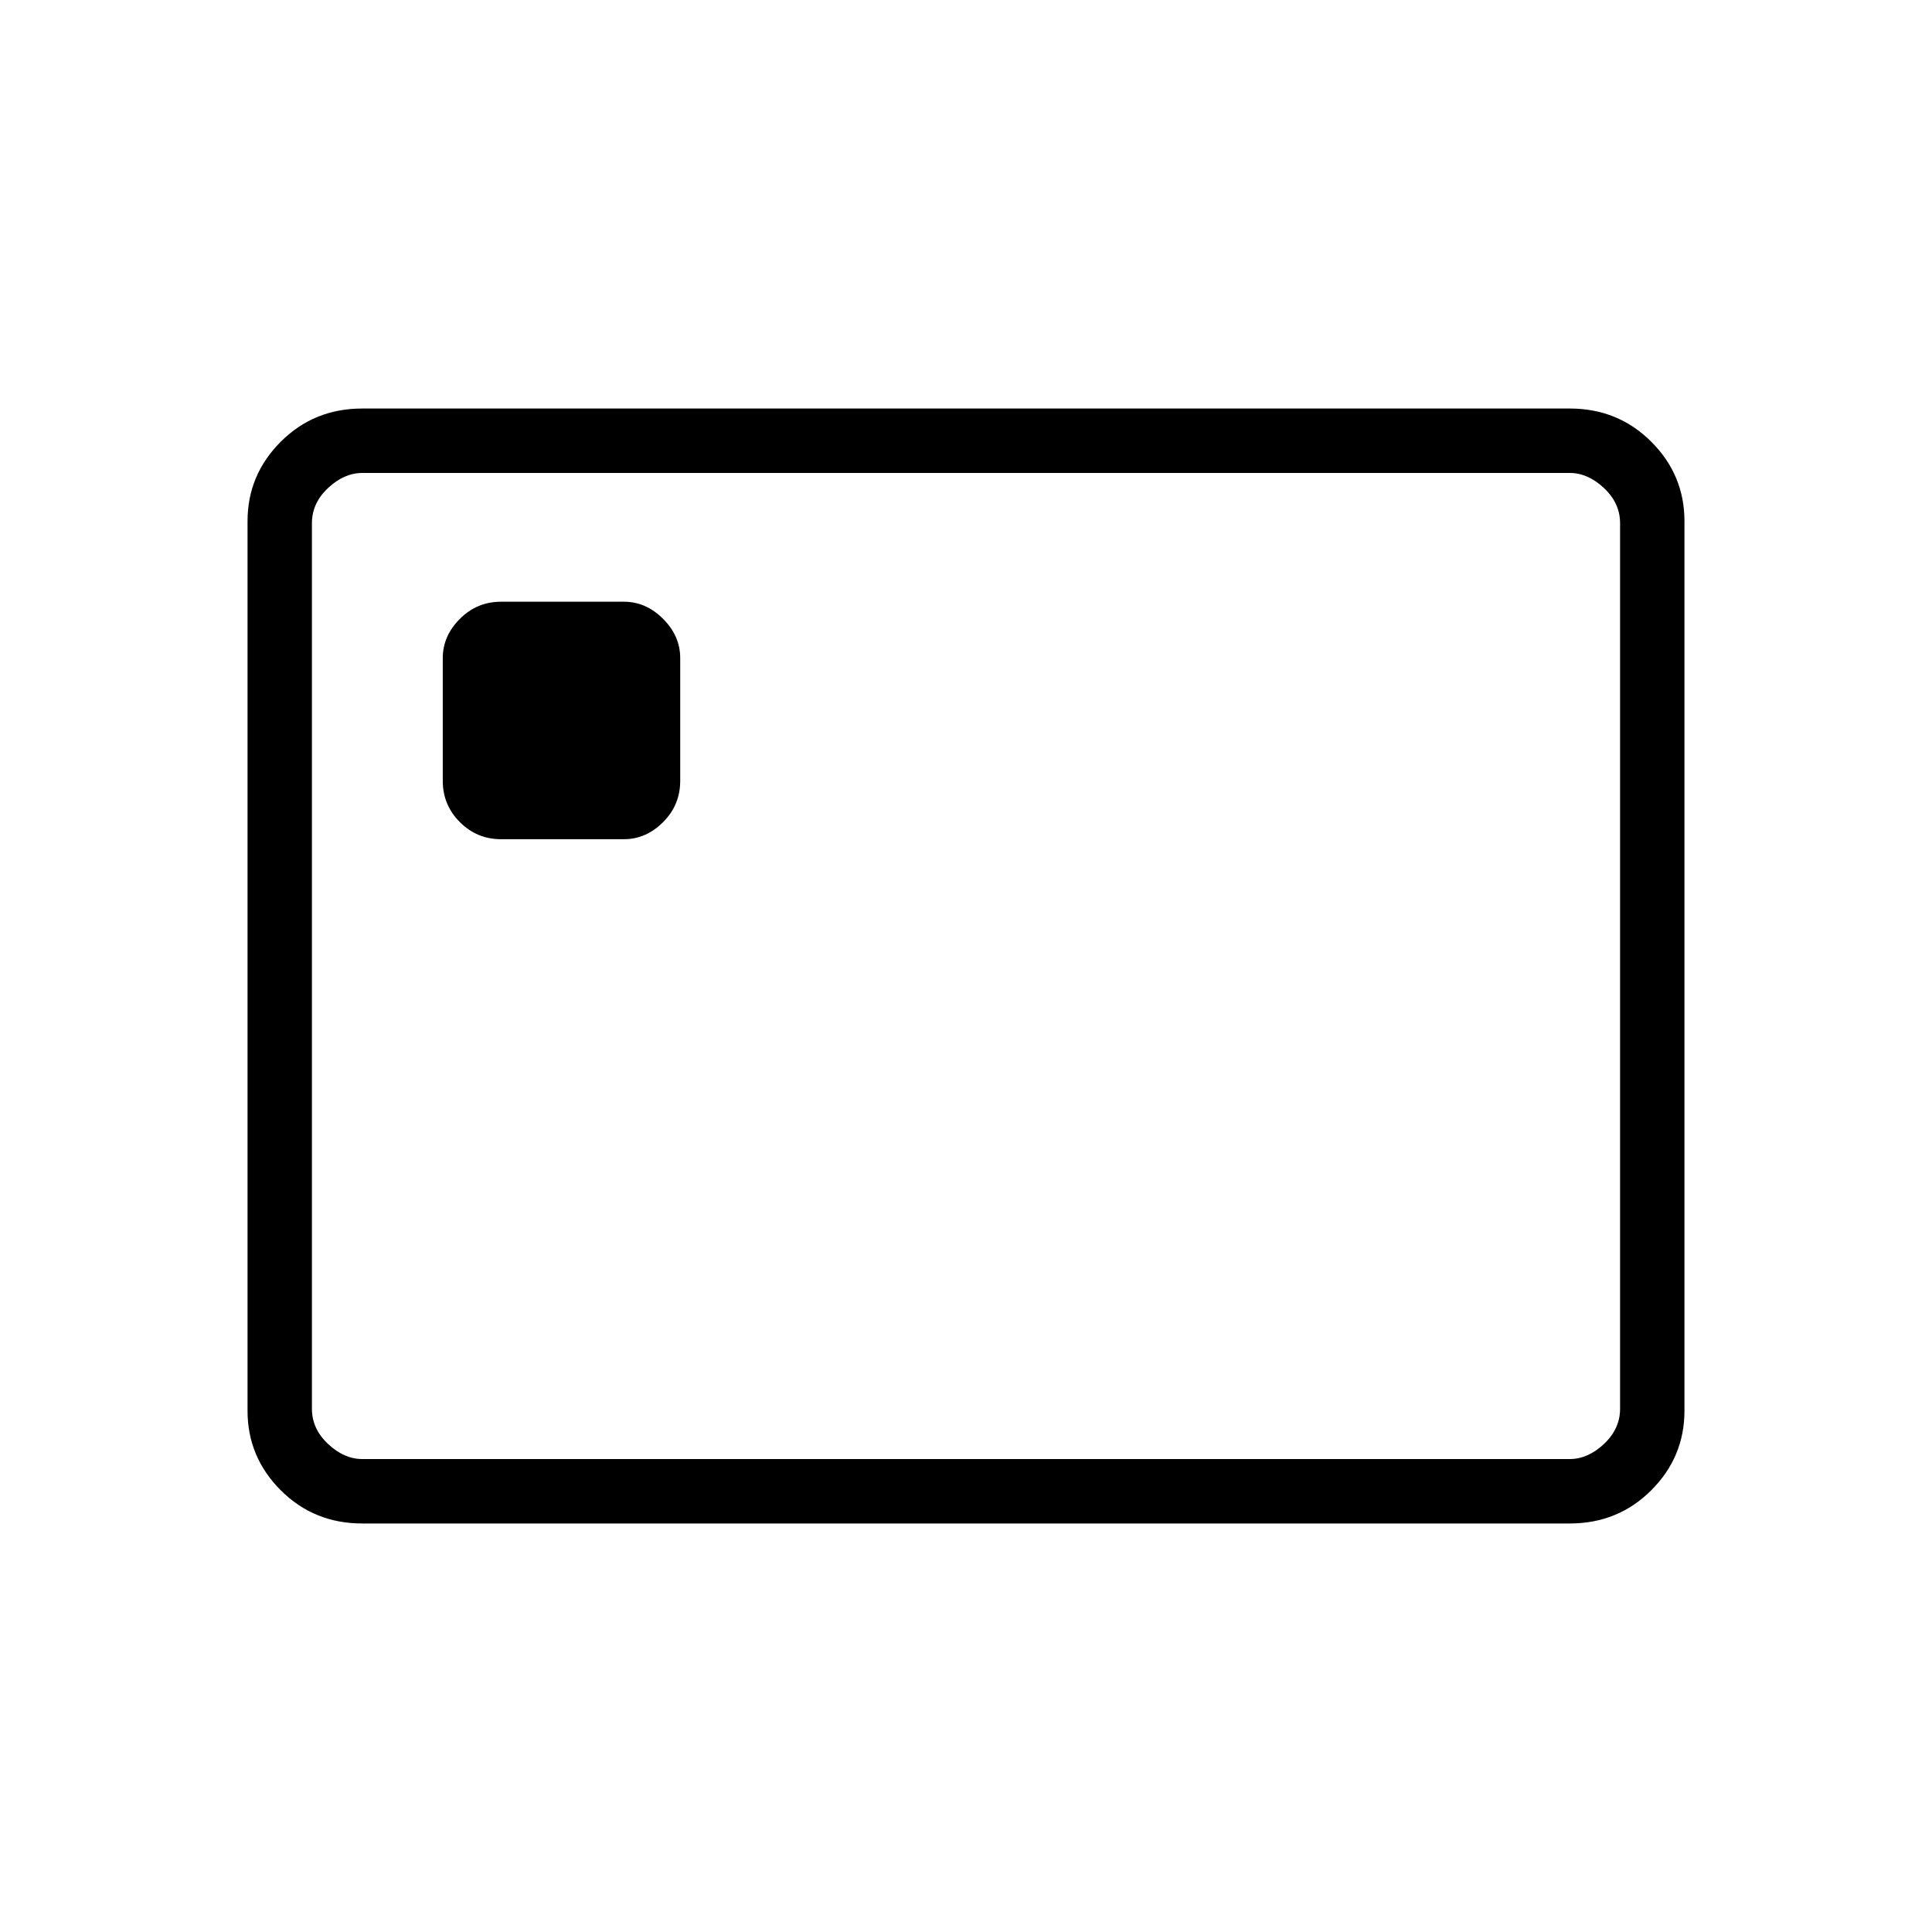 <svg xmlns="http://www.w3.org/2000/svg" height="40" width="40"><path d="M10.375 17.375h2.542q.458 0 .812-.354.354-.354.354-.854v-2.542q0-.458-.354-.812-.354-.355-.812-.355h-2.542q-.5 0-.854.355-.354.354-.354.812v2.542q0 .5.354.854t.854.354ZM7.5 31.542q-1 0-1.688-.688-.687-.687-.687-1.646V10.792q0-.959.687-1.646.688-.688 1.688-.688h25q1 0 1.688.688.687.687.687 1.646v18.416q0 .959-.687 1.646-.688.688-1.688.688Zm0-1.334h25q.375 0 .708-.312.334-.313.334-.729V10.833q0-.416-.334-.729-.333-.312-.708-.312h-25q-.375 0-.708.312-.334.313-.334.729v18.334q0 .416.334.729.333.312.708.312Zm-1.042 0V9.792v20.416Z"/></svg>
